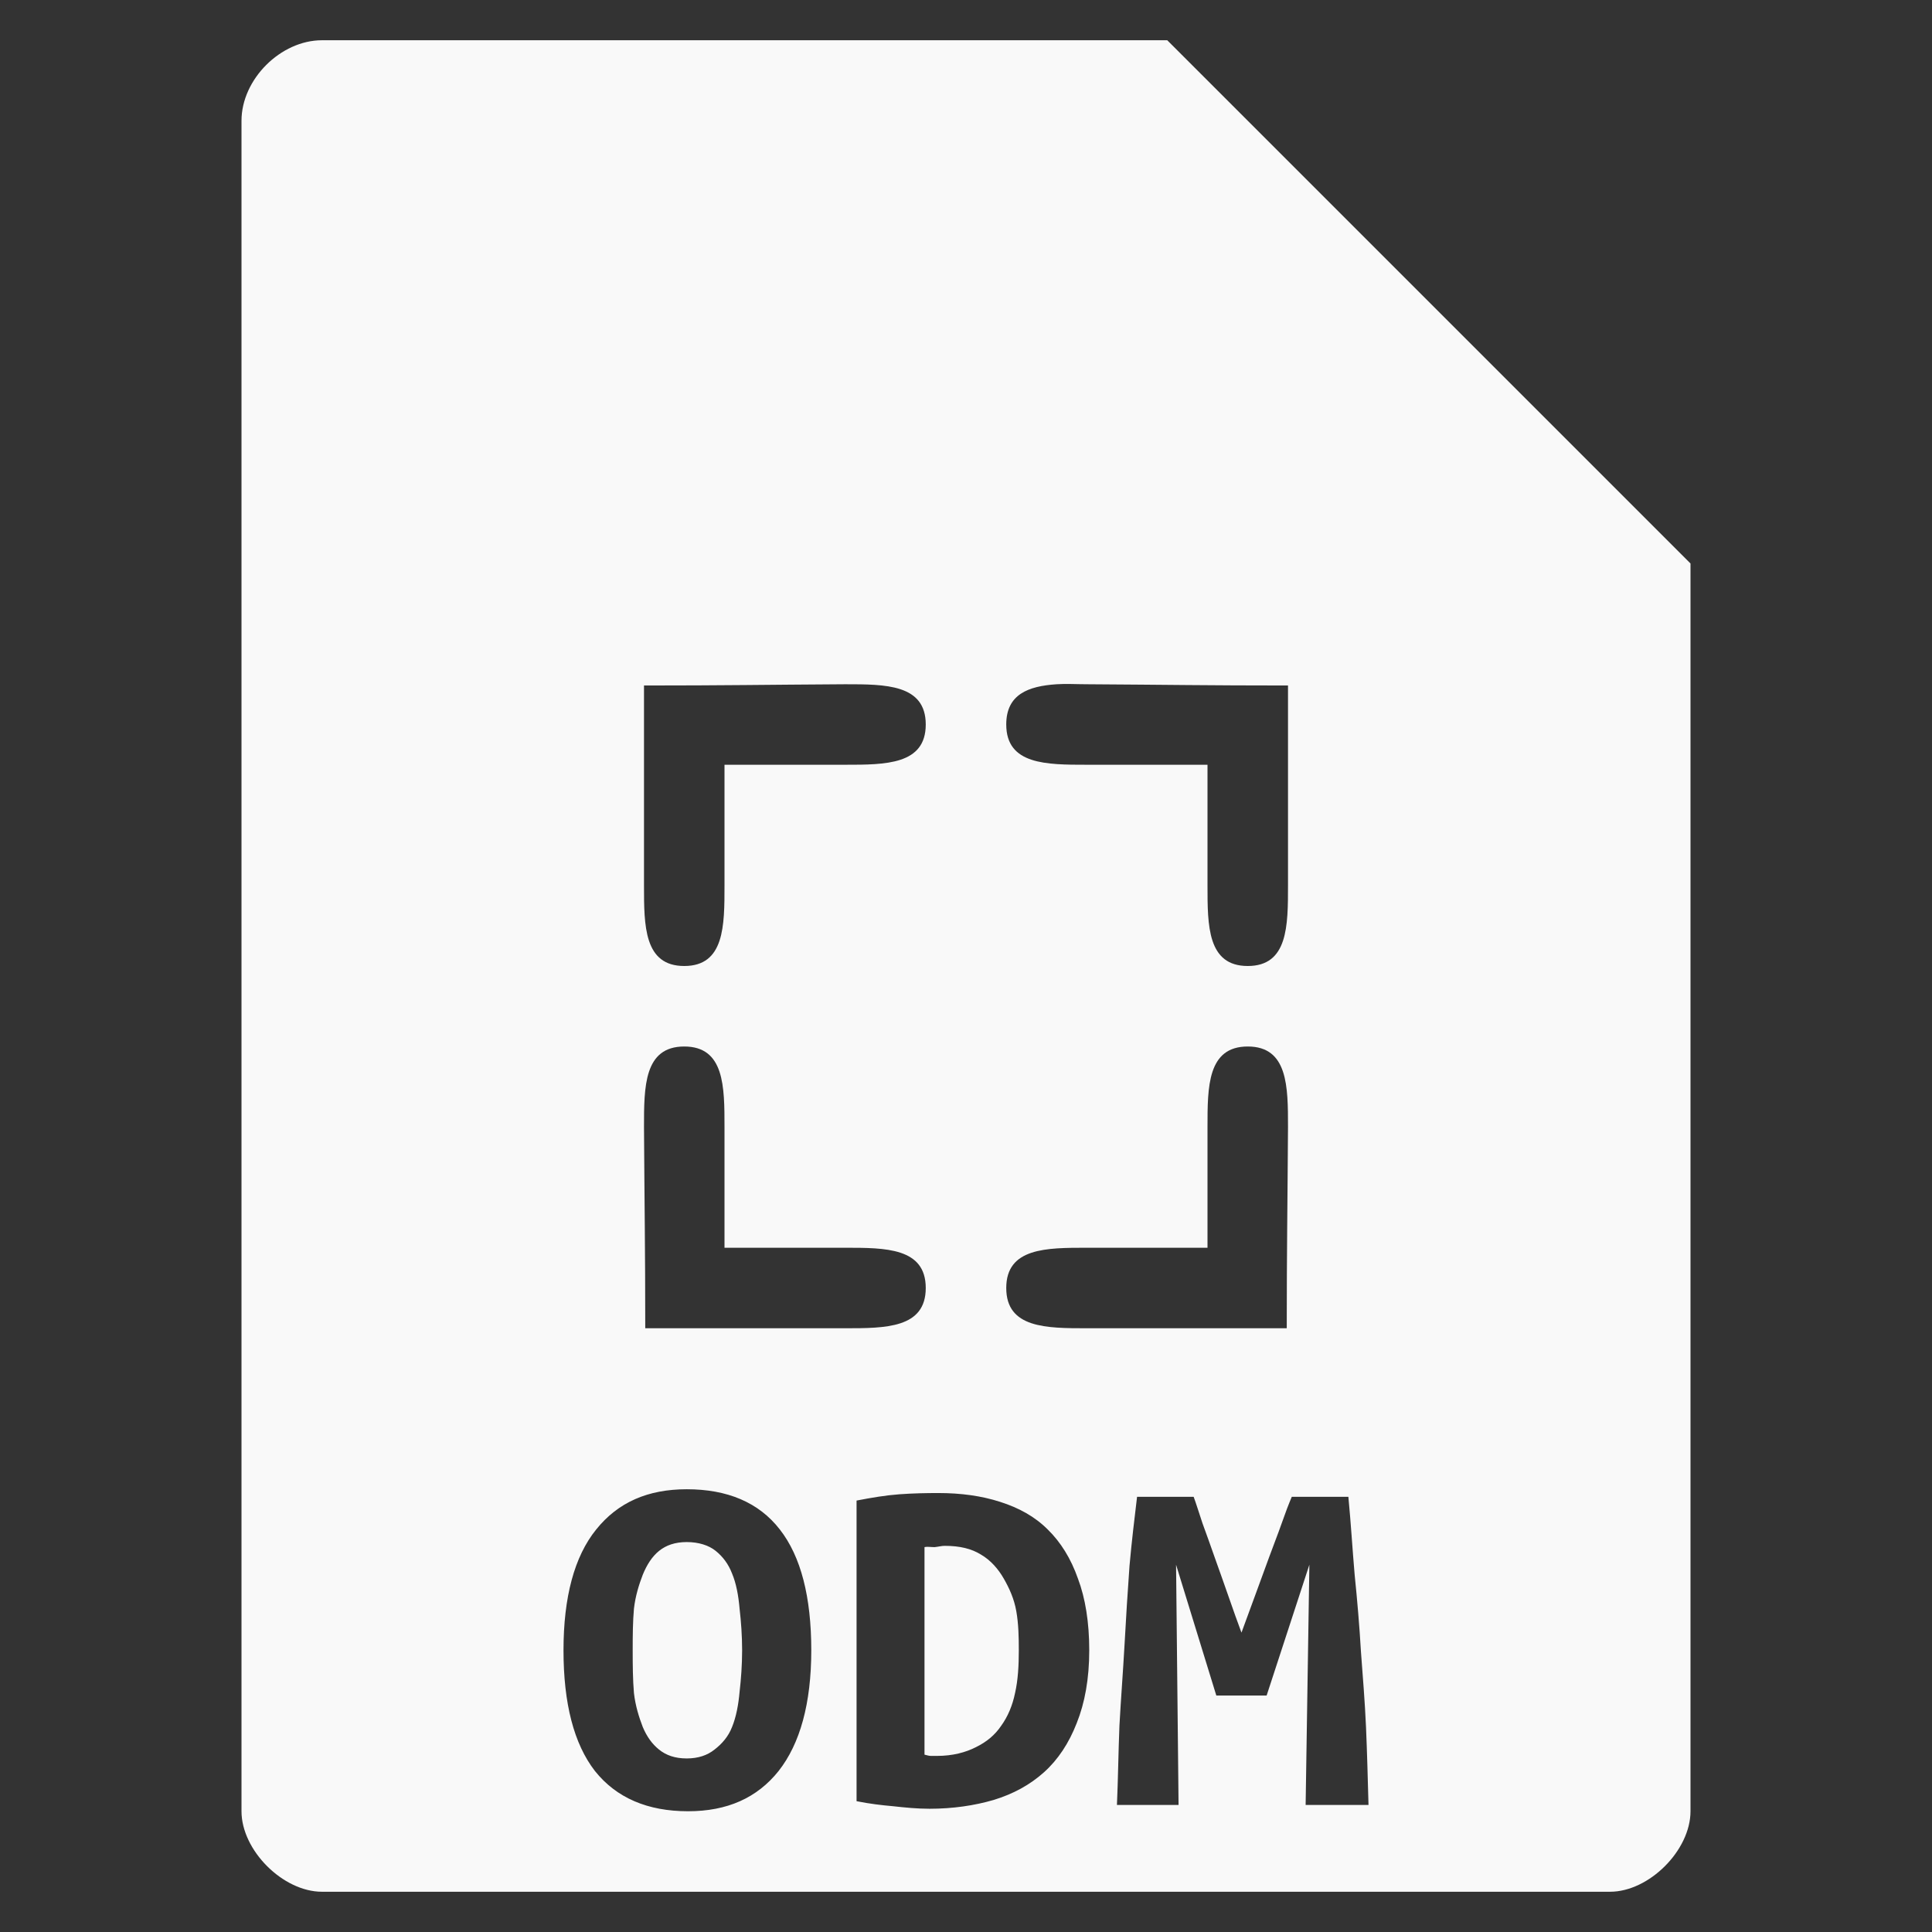 <?xml version="1.0" encoding="UTF-8" standalone="no"?>
<svg
   xmlns:dc="http://purl.org/dc/elements/1.1/"
   xmlns:cc="http://creativecommons.org/ns#"
   xmlns:rdf="http://www.w3.org/1999/02/22-rdf-syntax-ns#"
   xmlns:svg="http://www.w3.org/2000/svg"
   xmlns="http://www.w3.org/2000/svg"
   xmlns:sodipodi="http://sodipodi.sourceforge.net/DTD/sodipodi-0.dtd"
   xmlns:inkscape="http://www.inkscape.org/namespaces/inkscape"
   width="48"
   viewBox="0 0 48 48"
   height="48"
   id="svg3073"
   version="1.1"
   inkscape:version="0.48.4 r9939"
   sodipodi:docname="application-vnd.oasis.opendocument.master-document.svg">
  <rect x="0" y="0" width="48" height="48" fill="#333333" stroke="none"/>
  <defs
     id="defs3103" />
  <sodipodi:namedview
     pagecolor="#f9f9f9"
     bordercolor="#f9f9f9"
     borderopacity="1"
     objecttolerance="10"
     gridtolerance="10"
     guidetolerance="10"
     inkscape:pageopacity="0"
     inkscape:pageshadow="2"
     inkscape:window-width="640"
     inkscape:window-height="480"
     id="namedview3101"
     showgrid="false"
     inkscape:zoom="4.9166667"
     inkscape:cx="24"
     inkscape:cy="24"
     inkscape:window-x="0"
     inkscape:window-y="0"
     inkscape:window-maximized="0"
     inkscape:current-layer="svg3073" />
  <path
     style="fill:#f9f9f9"
     d="M 8 1 C 6.971 1 6 1.971 6 3 L 6 45 C 6 45.971 7.029 47 8 47 L 40 47 C 40.971 47 42 45.971 42 45 L 42 14 L 29 1 L 8 1 z M 21 17 C 22 17 23 17 23 18 C 23 19 22 19 21 19 L 18 19 L 18 22 C 18 23 18 24 17 24 C 16 24 16 23 16 22 L 16 17.031 C 18 17.031 19 17.012 21 17 z M 26.25 17 C 26.484 16.984 26.75 17 27 17 C 29 17.012 30 17.031 32 17.031 L 32 22 C 32 23 32 24 31 24 C 30 24 30 23 30 22 L 30 19 L 27 19 C 26 19 25 19 25 18 C 25 17.25 25.547 17.047 26.25 17 z M 17 26 C 18 26 18 27 18 28 L 18 31 L 21 31 C 22 31 23 31 23 32 C 23 33 22 33 21 33 L 16.031 33 C 16.031 31 16.012 30 16 28 C 16 27 16 26 17 26 z M 31 26 C 32 26 32 27 32 28 C 31.988 30 31.969 31 31.969 33 L 27 33 C 26 33 25 33 25 32 C 25 31 26 31 27 31 L 30 31 L 30 28 C 30 27 30 26 31 26 z M 17.062 37 C 18.065 37 18.851 37.323 19.375 38 C 19.899 38.669 20.156 39.679 20.156 41 C 20.156 42.321 19.877 43.323 19.344 44 C 18.81 44.669 18.068 45 17.094 45 C 16.091 45 15.315 44.669 14.781 44 C 14.257 43.323 14 42.321 14 41 C 14 39.679 14.27 38.669 14.812 38 C 15.355 37.323 16.097 37 17.062 37 z M 23.312 37.094 C 23.873 37.094 24.384 37.164 24.844 37.312 C 25.313 37.461 25.709 37.678 26.031 38 C 26.353 38.314 26.607 38.723 26.781 39.219 C 26.965 39.706 27.062 40.307 27.062 41 C 27.062 41.71 26.952 42.309 26.75 42.812 C 26.557 43.308 26.287 43.718 25.938 44.031 C 25.588 44.345 25.175 44.57 24.688 44.719 C 24.209 44.859 23.673 44.938 23.094 44.938 C 22.79 44.938 22.482 44.908 22.188 44.875 C 21.902 44.85 21.612 44.816 21.281 44.75 L 21.281 37.281 C 21.667 37.207 22.004 37.15 22.344 37.125 C 22.684 37.1 23.018 37.094 23.312 37.094 z M 28.25 37.188 L 29.656 37.188 C 29.721 37.361 29.783 37.571 29.875 37.844 C 29.976 38.116 30.077 38.405 30.188 38.719 C 30.298 39.032 30.421 39.366 30.531 39.688 C 30.642 40.009 30.743 40.29 30.844 40.562 C 30.954 40.257 31.068 39.947 31.188 39.625 C 31.307 39.295 31.421 38.985 31.531 38.688 C 31.642 38.382 31.752 38.108 31.844 37.844 C 31.936 37.58 32.02 37.361 32.094 37.188 L 33.5 37.188 C 33.564 37.856 33.601 38.489 33.656 39.125 C 33.721 39.761 33.776 40.404 33.812 41.031 C 33.858 41.65 33.91 42.271 33.938 42.906 C 33.965 43.534 33.982 44.183 34 44.844 L 32.438 44.844 L 32.531 38.875 L 31.469 42.125 L 30.219 42.125 L 29.219 38.875 L 29.281 44.844 L 27.75 44.844 C 27.778 44.216 27.785 43.552 27.812 42.875 C 27.849 42.198 27.901 41.544 27.938 40.875 C 27.974 40.206 28.017 39.534 28.062 38.906 C 28.118 38.279 28.186 37.724 28.25 37.188 z M 17.062 38.312 C 16.768 38.313 16.55 38.391 16.375 38.531 C 16.2 38.672 16.07 38.877 15.969 39.125 C 15.877 39.364 15.787 39.647 15.75 39.969 C 15.722 40.291 15.719 40.628 15.719 41 C 15.719 41.372 15.722 41.732 15.75 42.062 C 15.787 42.384 15.877 42.667 15.969 42.906 C 16.07 43.146 16.2 43.328 16.375 43.469 C 16.55 43.609 16.768 43.688 17.062 43.688 C 17.348 43.688 17.575 43.609 17.75 43.469 C 17.934 43.328 18.096 43.146 18.188 42.906 C 18.289 42.659 18.347 42.353 18.375 42.031 C 18.412 41.709 18.437 41.372 18.438 41 C 18.437 40.628 18.412 40.291 18.375 39.969 C 18.347 39.639 18.289 39.333 18.188 39.094 C 18.096 38.854 17.956 38.672 17.781 38.531 C 17.607 38.391 17.357 38.313 17.062 38.312 z M 23.469 38.406 C 23.395 38.406 23.311 38.429 23.219 38.438 C 23.127 38.438 23.042 38.421 22.969 38.438 L 22.969 43.594 C 23.015 43.602 23.07 43.625 23.125 43.625 L 23.281 43.625 C 23.667 43.625 23.993 43.538 24.25 43.406 C 24.517 43.274 24.719 43.106 24.875 42.875 C 25.041 42.644 25.154 42.376 25.219 42.062 C 25.292 41.741 25.312 41.38 25.312 41 C 25.312 40.67 25.305 40.345 25.25 40.031 C 25.195 39.718 25.075 39.458 24.938 39.219 C 24.8 38.979 24.614 38.765 24.375 38.625 C 24.136 38.476 23.846 38.406 23.469 38.406 z "
     id="path3075" />
</svg>

